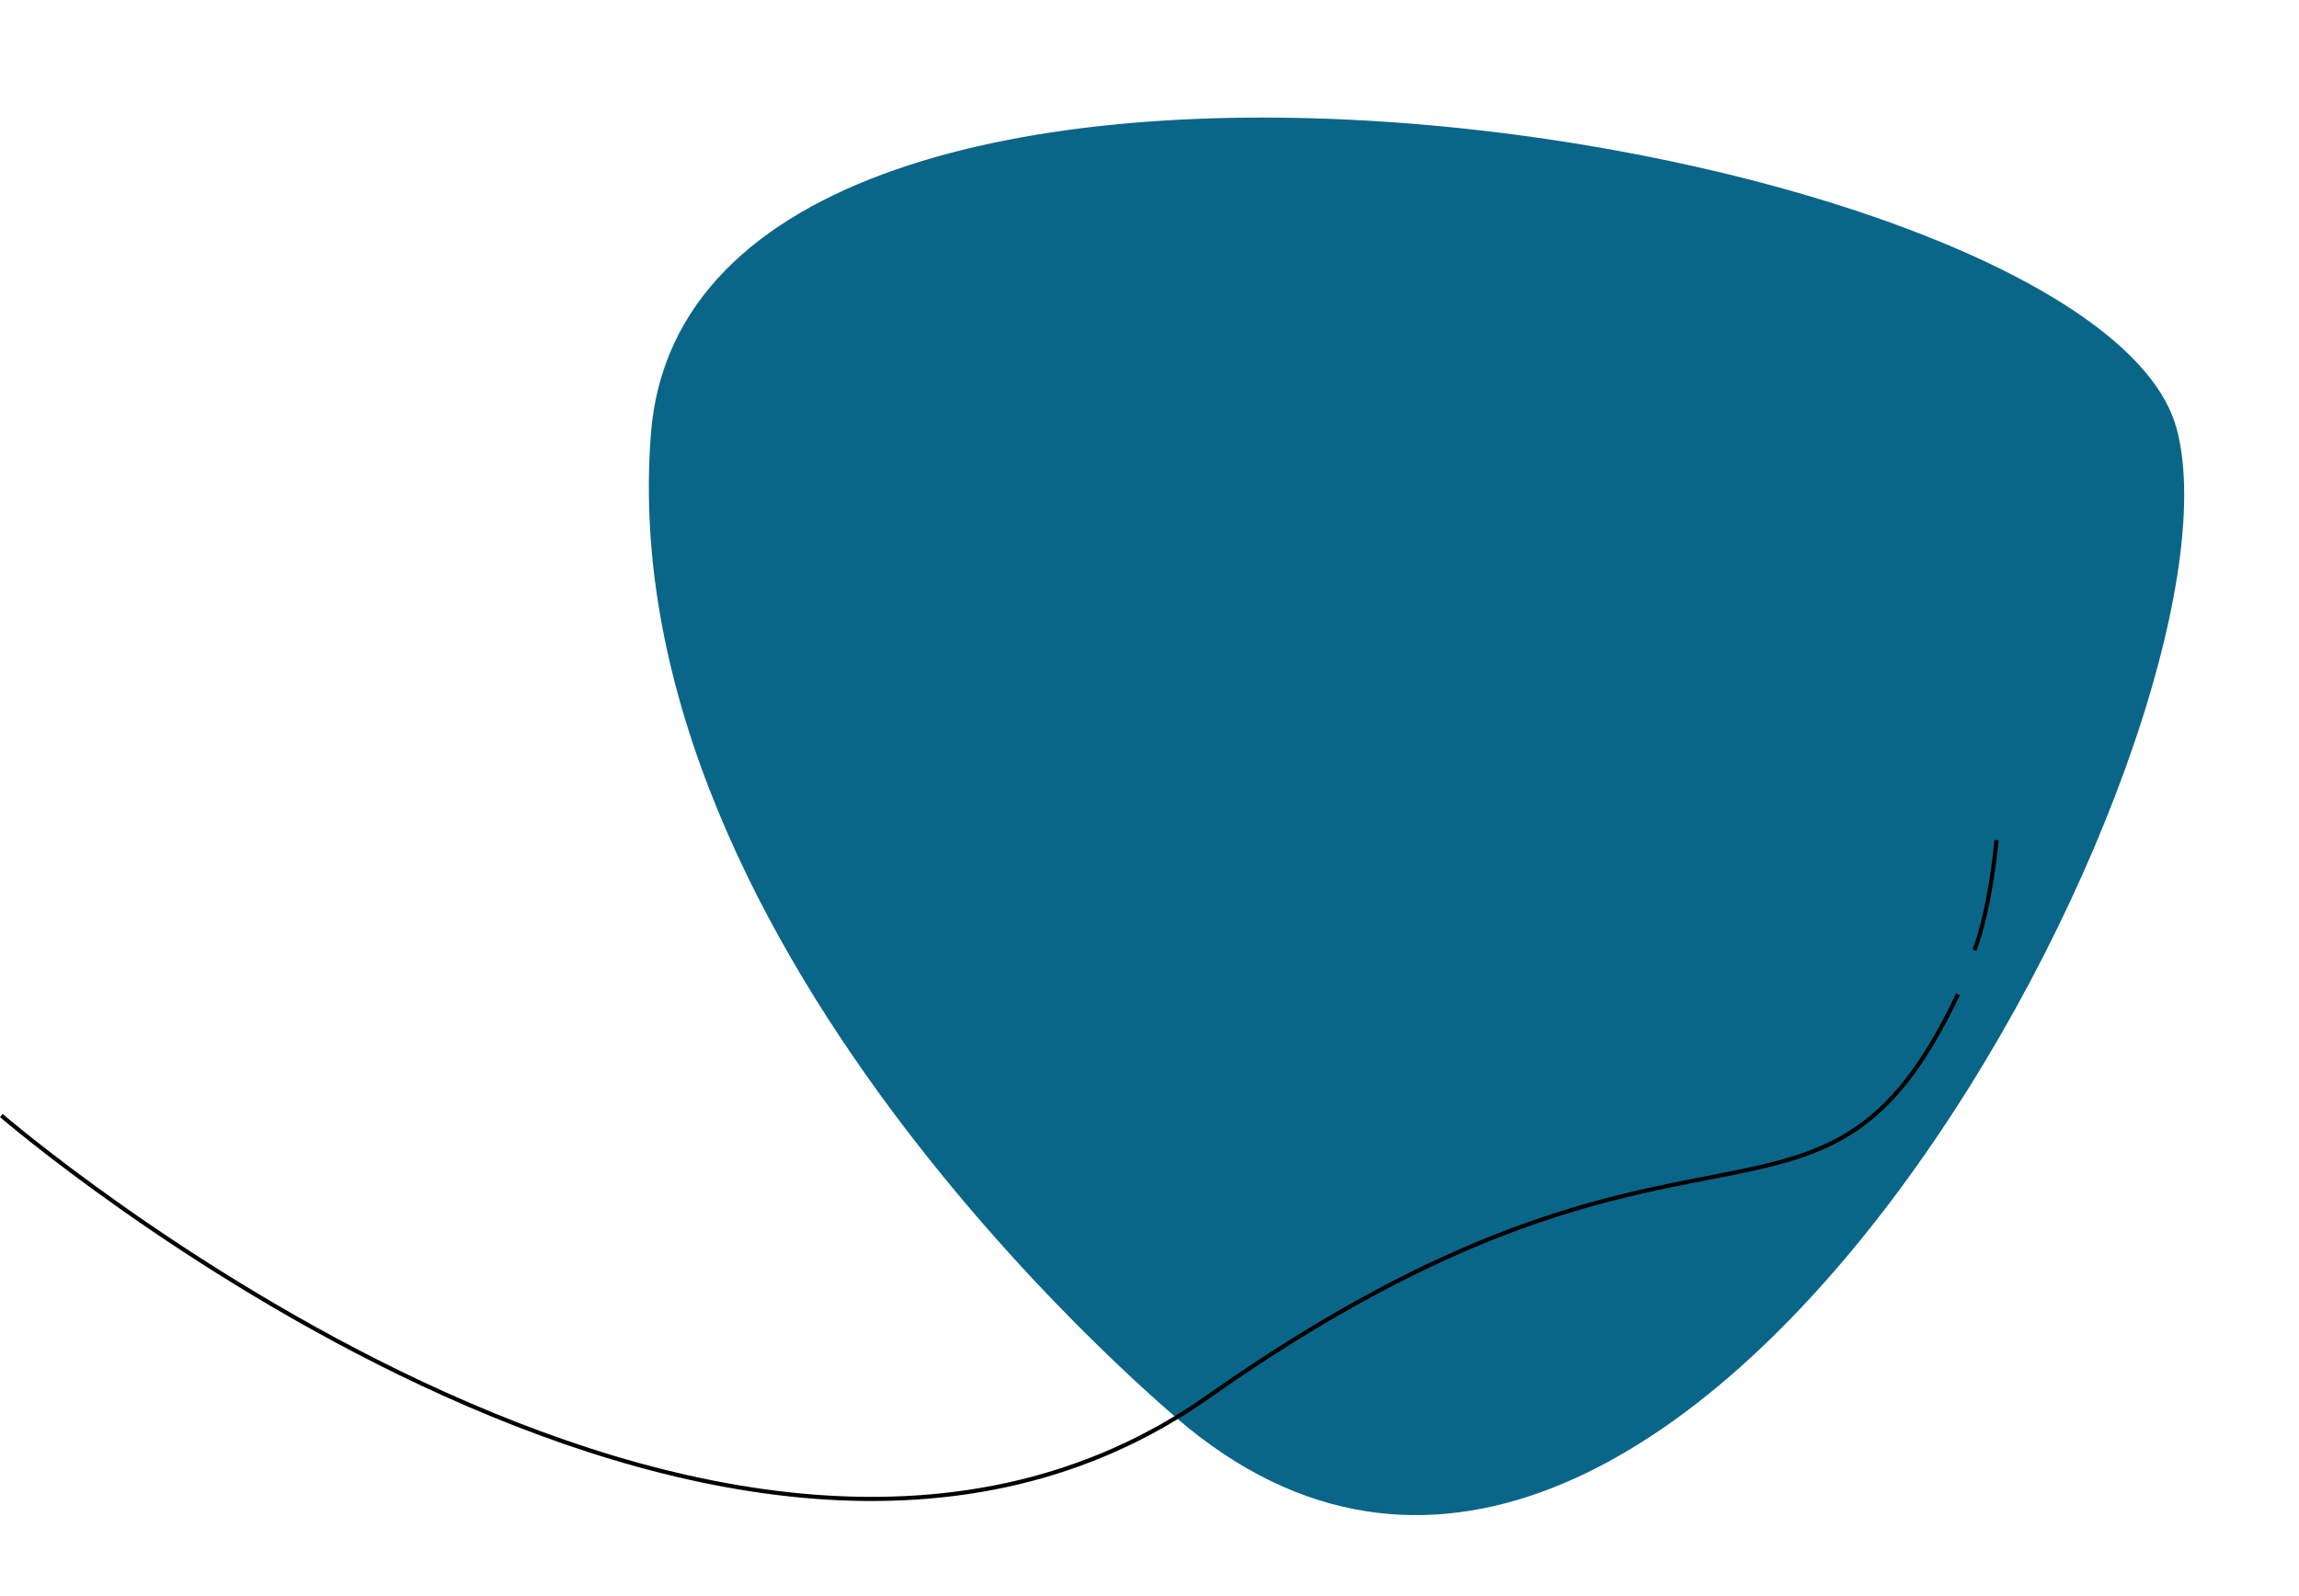 <svg xmlns="http://www.w3.org/2000/svg" width="1111.953" height="772.005" viewBox="0 0 1111.953 772.005">
  <g id="Component_7_1" data-name="Component 7 – 1" transform="translate(0.653)">
    <path id="Path_1934" data-name="Path 1934" d="M339.223-153.442s260.188-250.2,509.42-199.563S908.9,358.87,761,379.72,117.378,61.014,339.223-153.442Z" transform="translate(767.984 1009.007) rotate(-97)" fill="#0a6688"/>
    <g id="Group_3108" data-name="Group 3108" transform="translate(-213.5 647.904)">
      <path id="Path_266" data-name="Path 266" d="M213.5-154.854S562.713,146.376,797.3-18.9s295.9-53.315,362.541-194.6" transform="translate(0 46.641)" fill="none" stroke="#000" stroke-miterlimit="10" stroke-width="2"/>
      <path id="Path_267" data-name="Path 267" d="M582.163-241.5S579.5-209.511,571.5-188.185" transform="translate(596.337 0)" fill="none" stroke="#000" stroke-miterlimit="10" stroke-width="2"/>
    </g>
  </g>
</svg>
